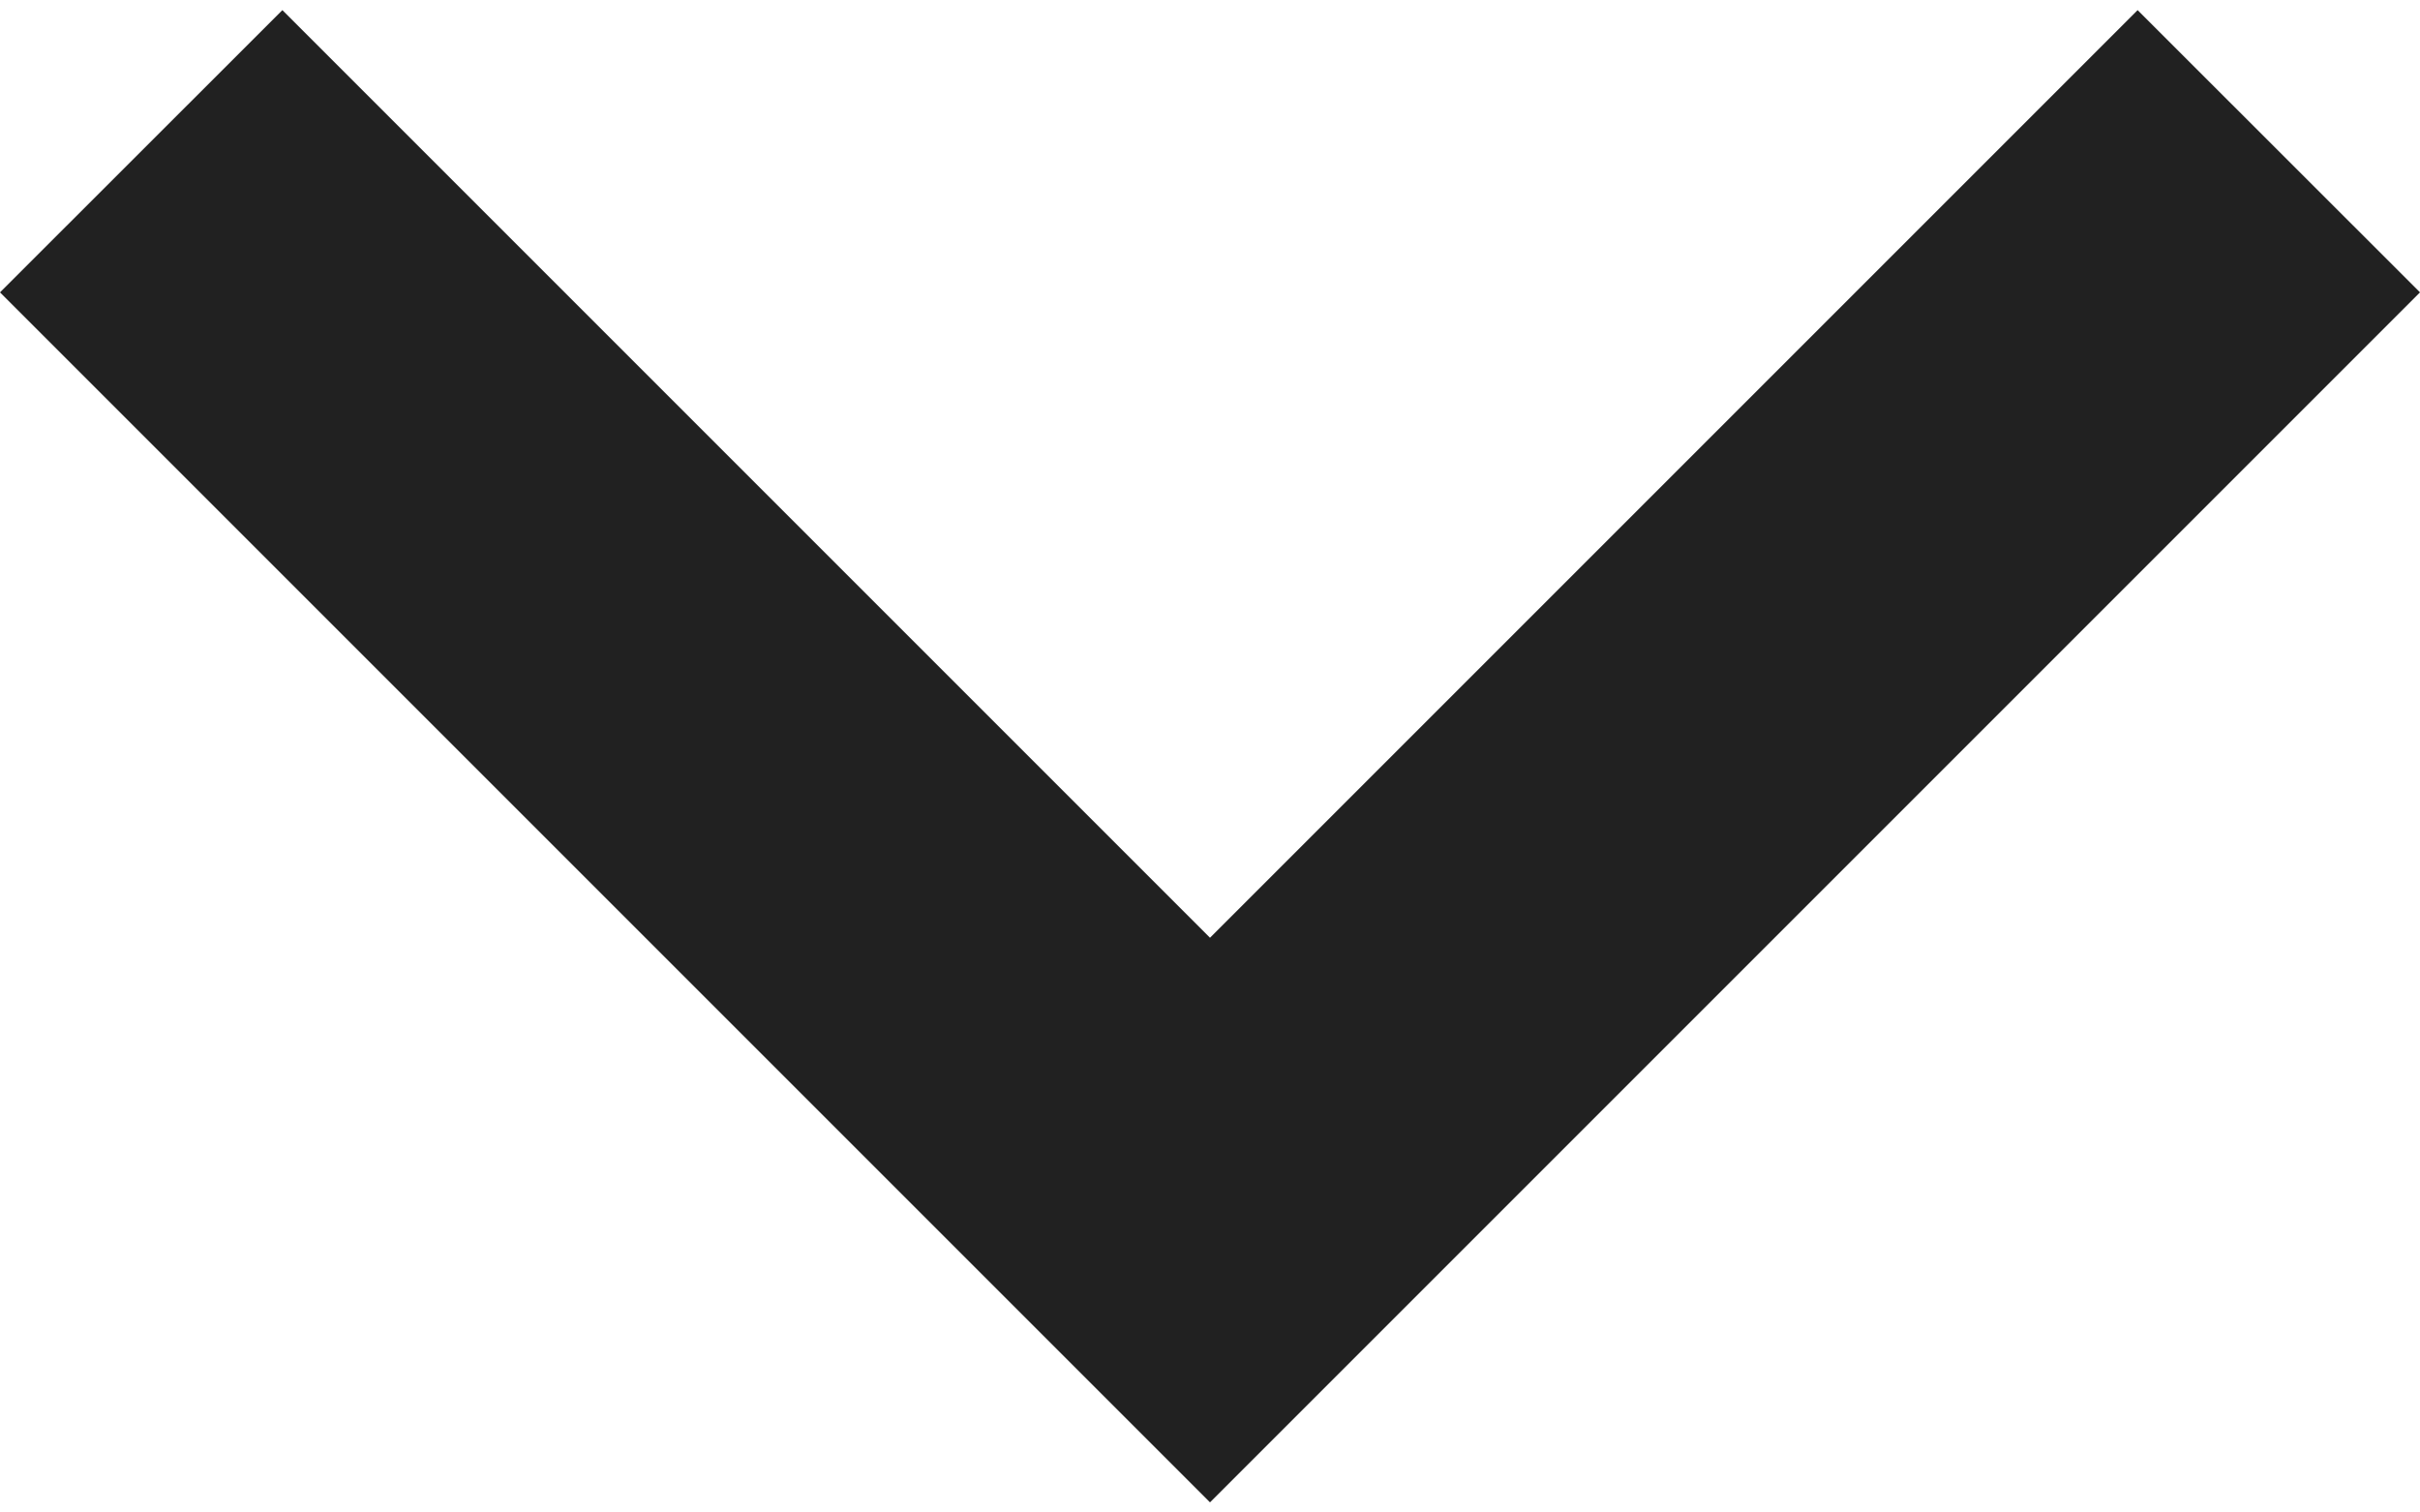 <svg width="16" height="10" viewBox="0 0 16 10" fill="none" xmlns="http://www.w3.org/2000/svg">
<path d="M16 1.933L14.133 0.067L8 6.2L1.867 0.067L8.7208e-07 1.933L8 9.933L16 1.933Z" fill="#212121"/>
</svg>
